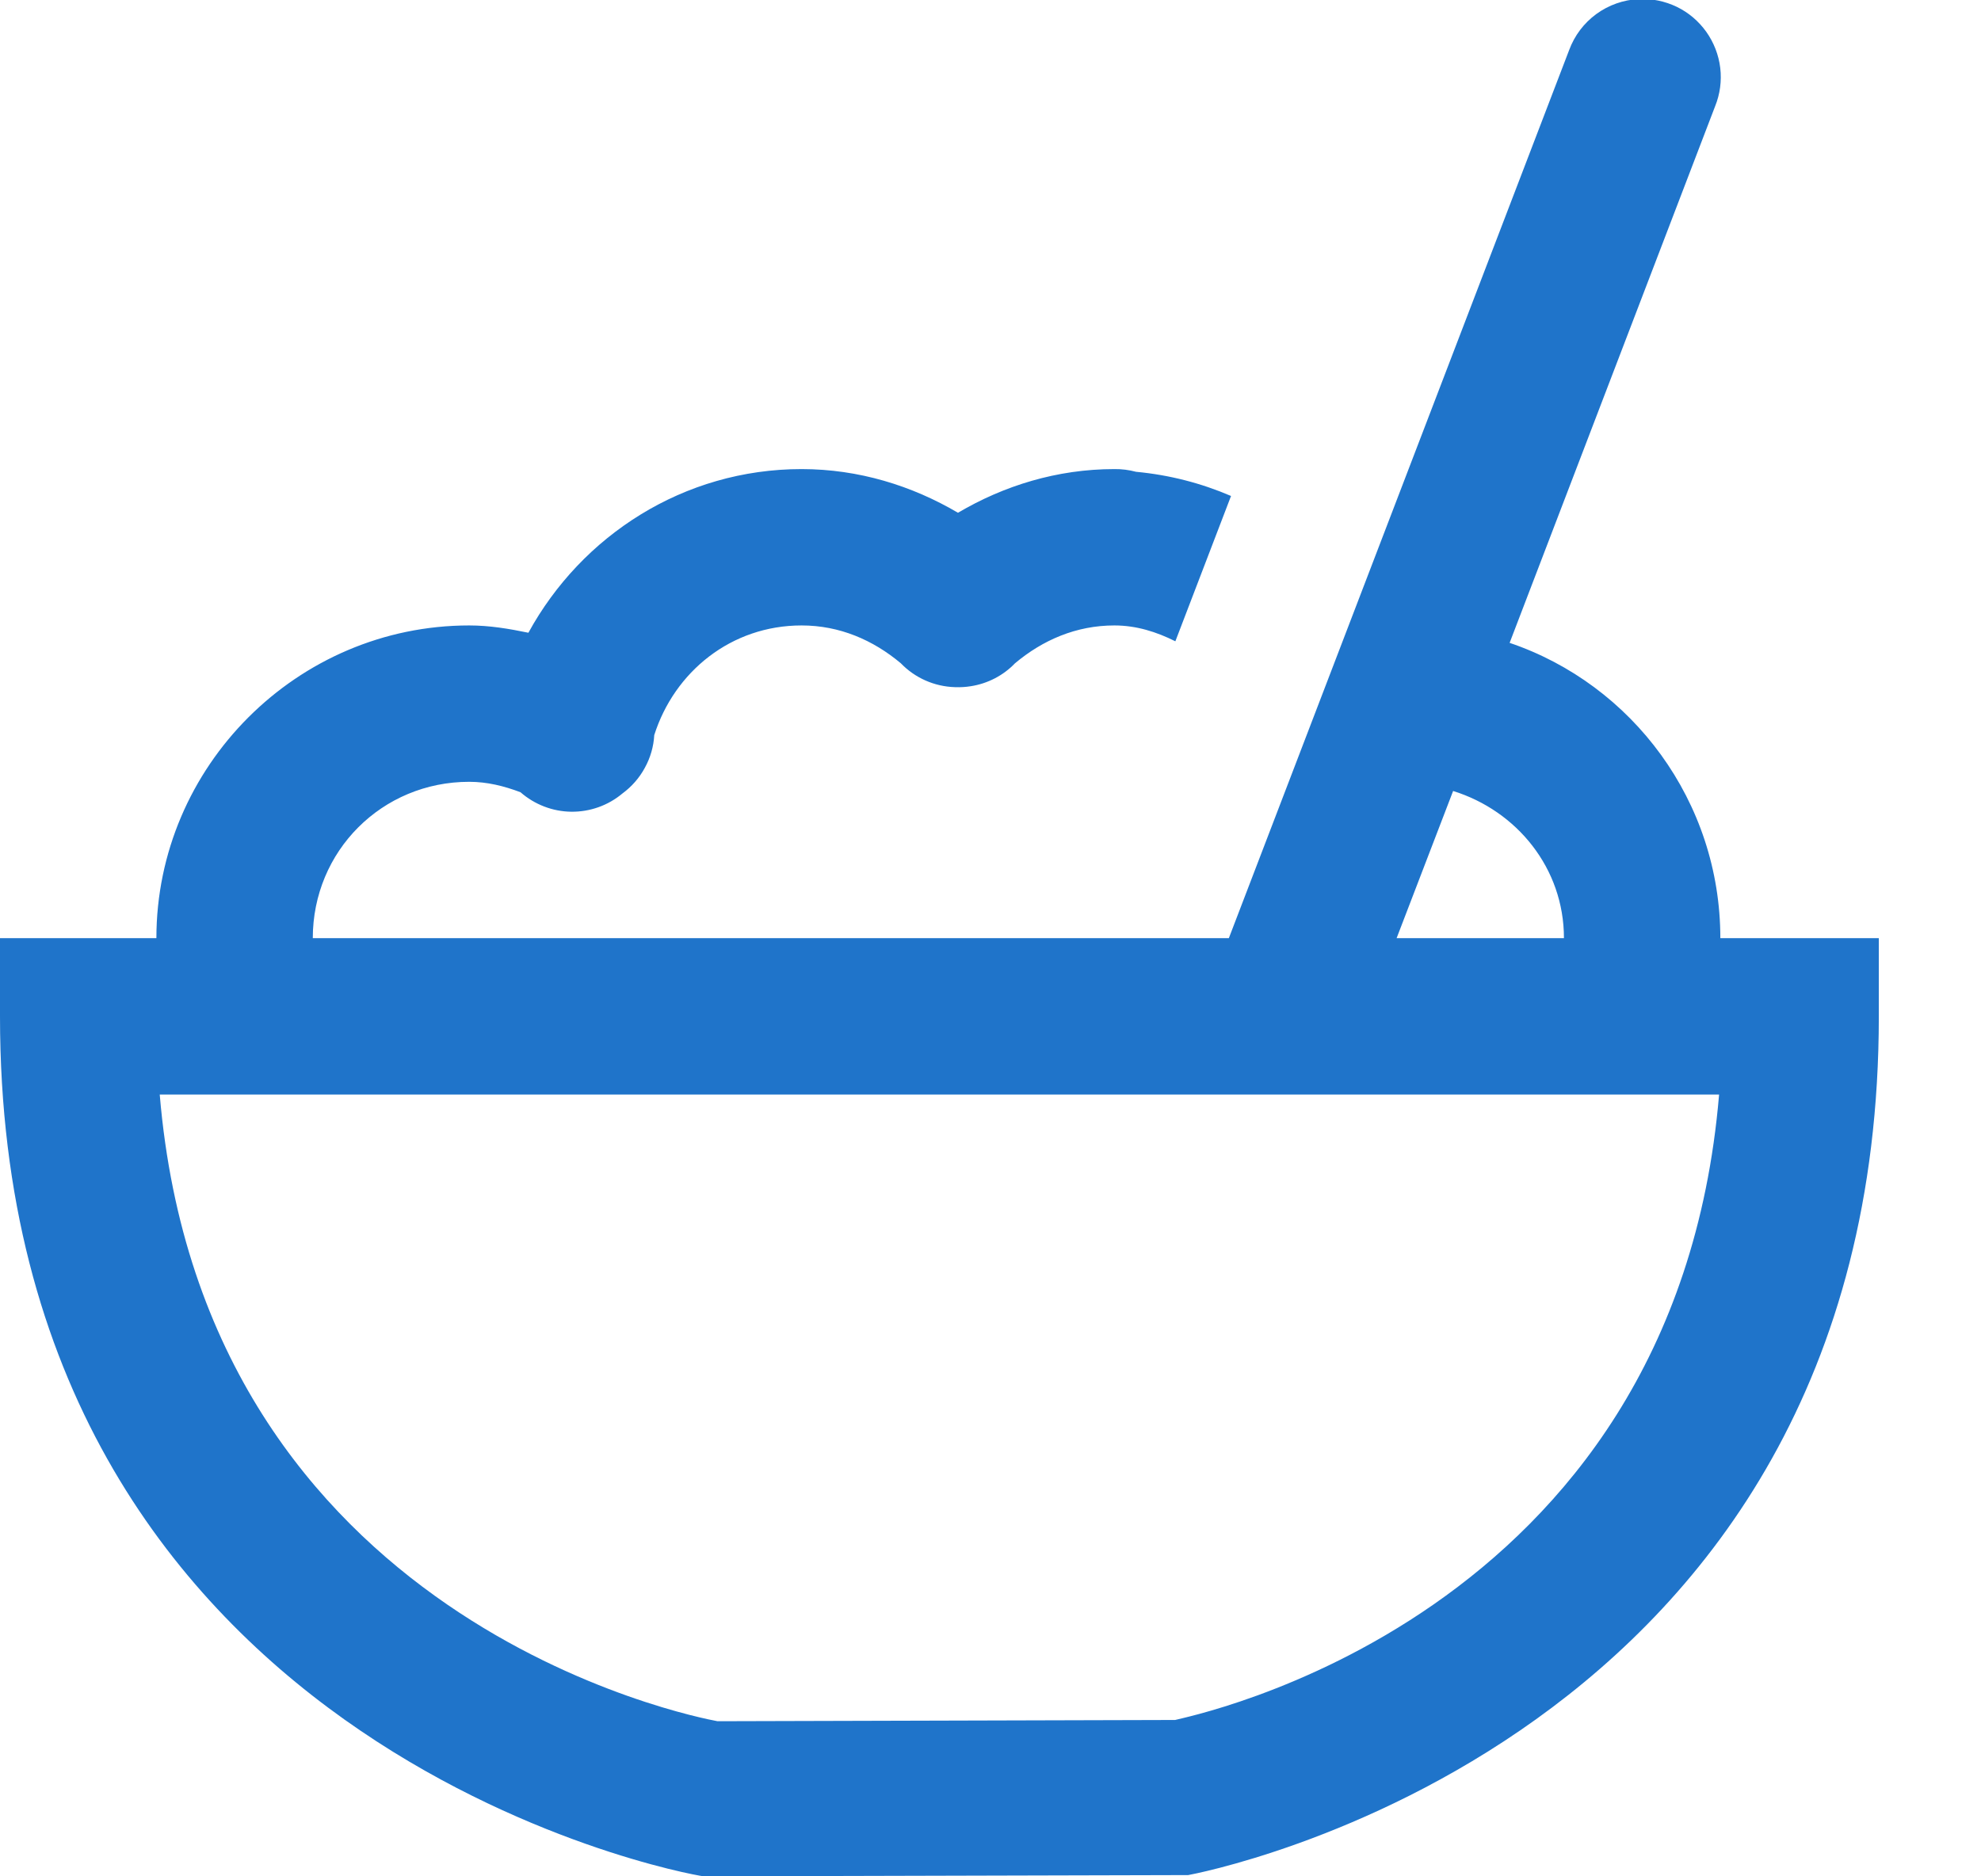 <svg width="19" height="18" viewBox="0 0 19 18" fill="none" xmlns="http://www.w3.org/2000/svg">
<path d="M15.718 -0.009C15.571 -0.002 15.429 0.048 15.31 0.135C15.191 0.222 15.101 0.342 15.05 0.48L11.786 9H3C3 8.164 3.664 7.5 4.5 7.5C4.672 7.5 4.833 7.54 4.992 7.6C5.127 7.718 5.3 7.785 5.479 7.787C5.659 7.789 5.833 7.727 5.971 7.611C6.059 7.546 6.133 7.462 6.185 7.365C6.238 7.269 6.269 7.162 6.275 7.052C6.468 6.445 7.012 6 7.688 6C8.053 6 8.374 6.14 8.64 6.363C8.776 6.504 8.962 6.586 9.158 6.592C9.159 6.592 9.16 6.592 9.161 6.592C9.211 6.594 9.261 6.591 9.311 6.583C9.472 6.558 9.622 6.481 9.735 6.363C10.001 6.14 10.322 6 10.688 6C10.9 6 11.093 6.062 11.273 6.152L11.807 4.758C11.521 4.635 11.216 4.556 10.896 4.526C10.828 4.508 10.758 4.499 10.688 4.5C10.138 4.5 9.627 4.66 9.188 4.919C8.748 4.66 8.237 4.5 7.688 4.5C6.557 4.5 5.578 5.138 5.068 6.07C4.884 6.032 4.697 6 4.5 6C2.852 6 1.5 7.352 1.5 9H0V9.75C0 16.759 6.556 17.977 6.75 18L11.396 17.988C11.463 17.976 18.02 16.759 18.02 9.75V9H16.5C16.5 7.688 15.656 6.566 14.479 6.167L16.45 1.019C16.497 0.903 16.514 0.776 16.499 0.651C16.484 0.527 16.438 0.408 16.365 0.305C16.292 0.203 16.195 0.12 16.081 0.065C15.968 0.011 15.843 -0.015 15.718 -0.009ZM13.937 7.588C14.547 7.778 15 8.328 15 9H13.395L13.937 7.588ZM1.532 10.5H16.488C16.062 15.568 11.356 16.473 11.271 16.5L6.882 16.512C6.673 16.473 1.958 15.568 1.532 10.5Z" fill="#1F74CA"/>
</svg>
